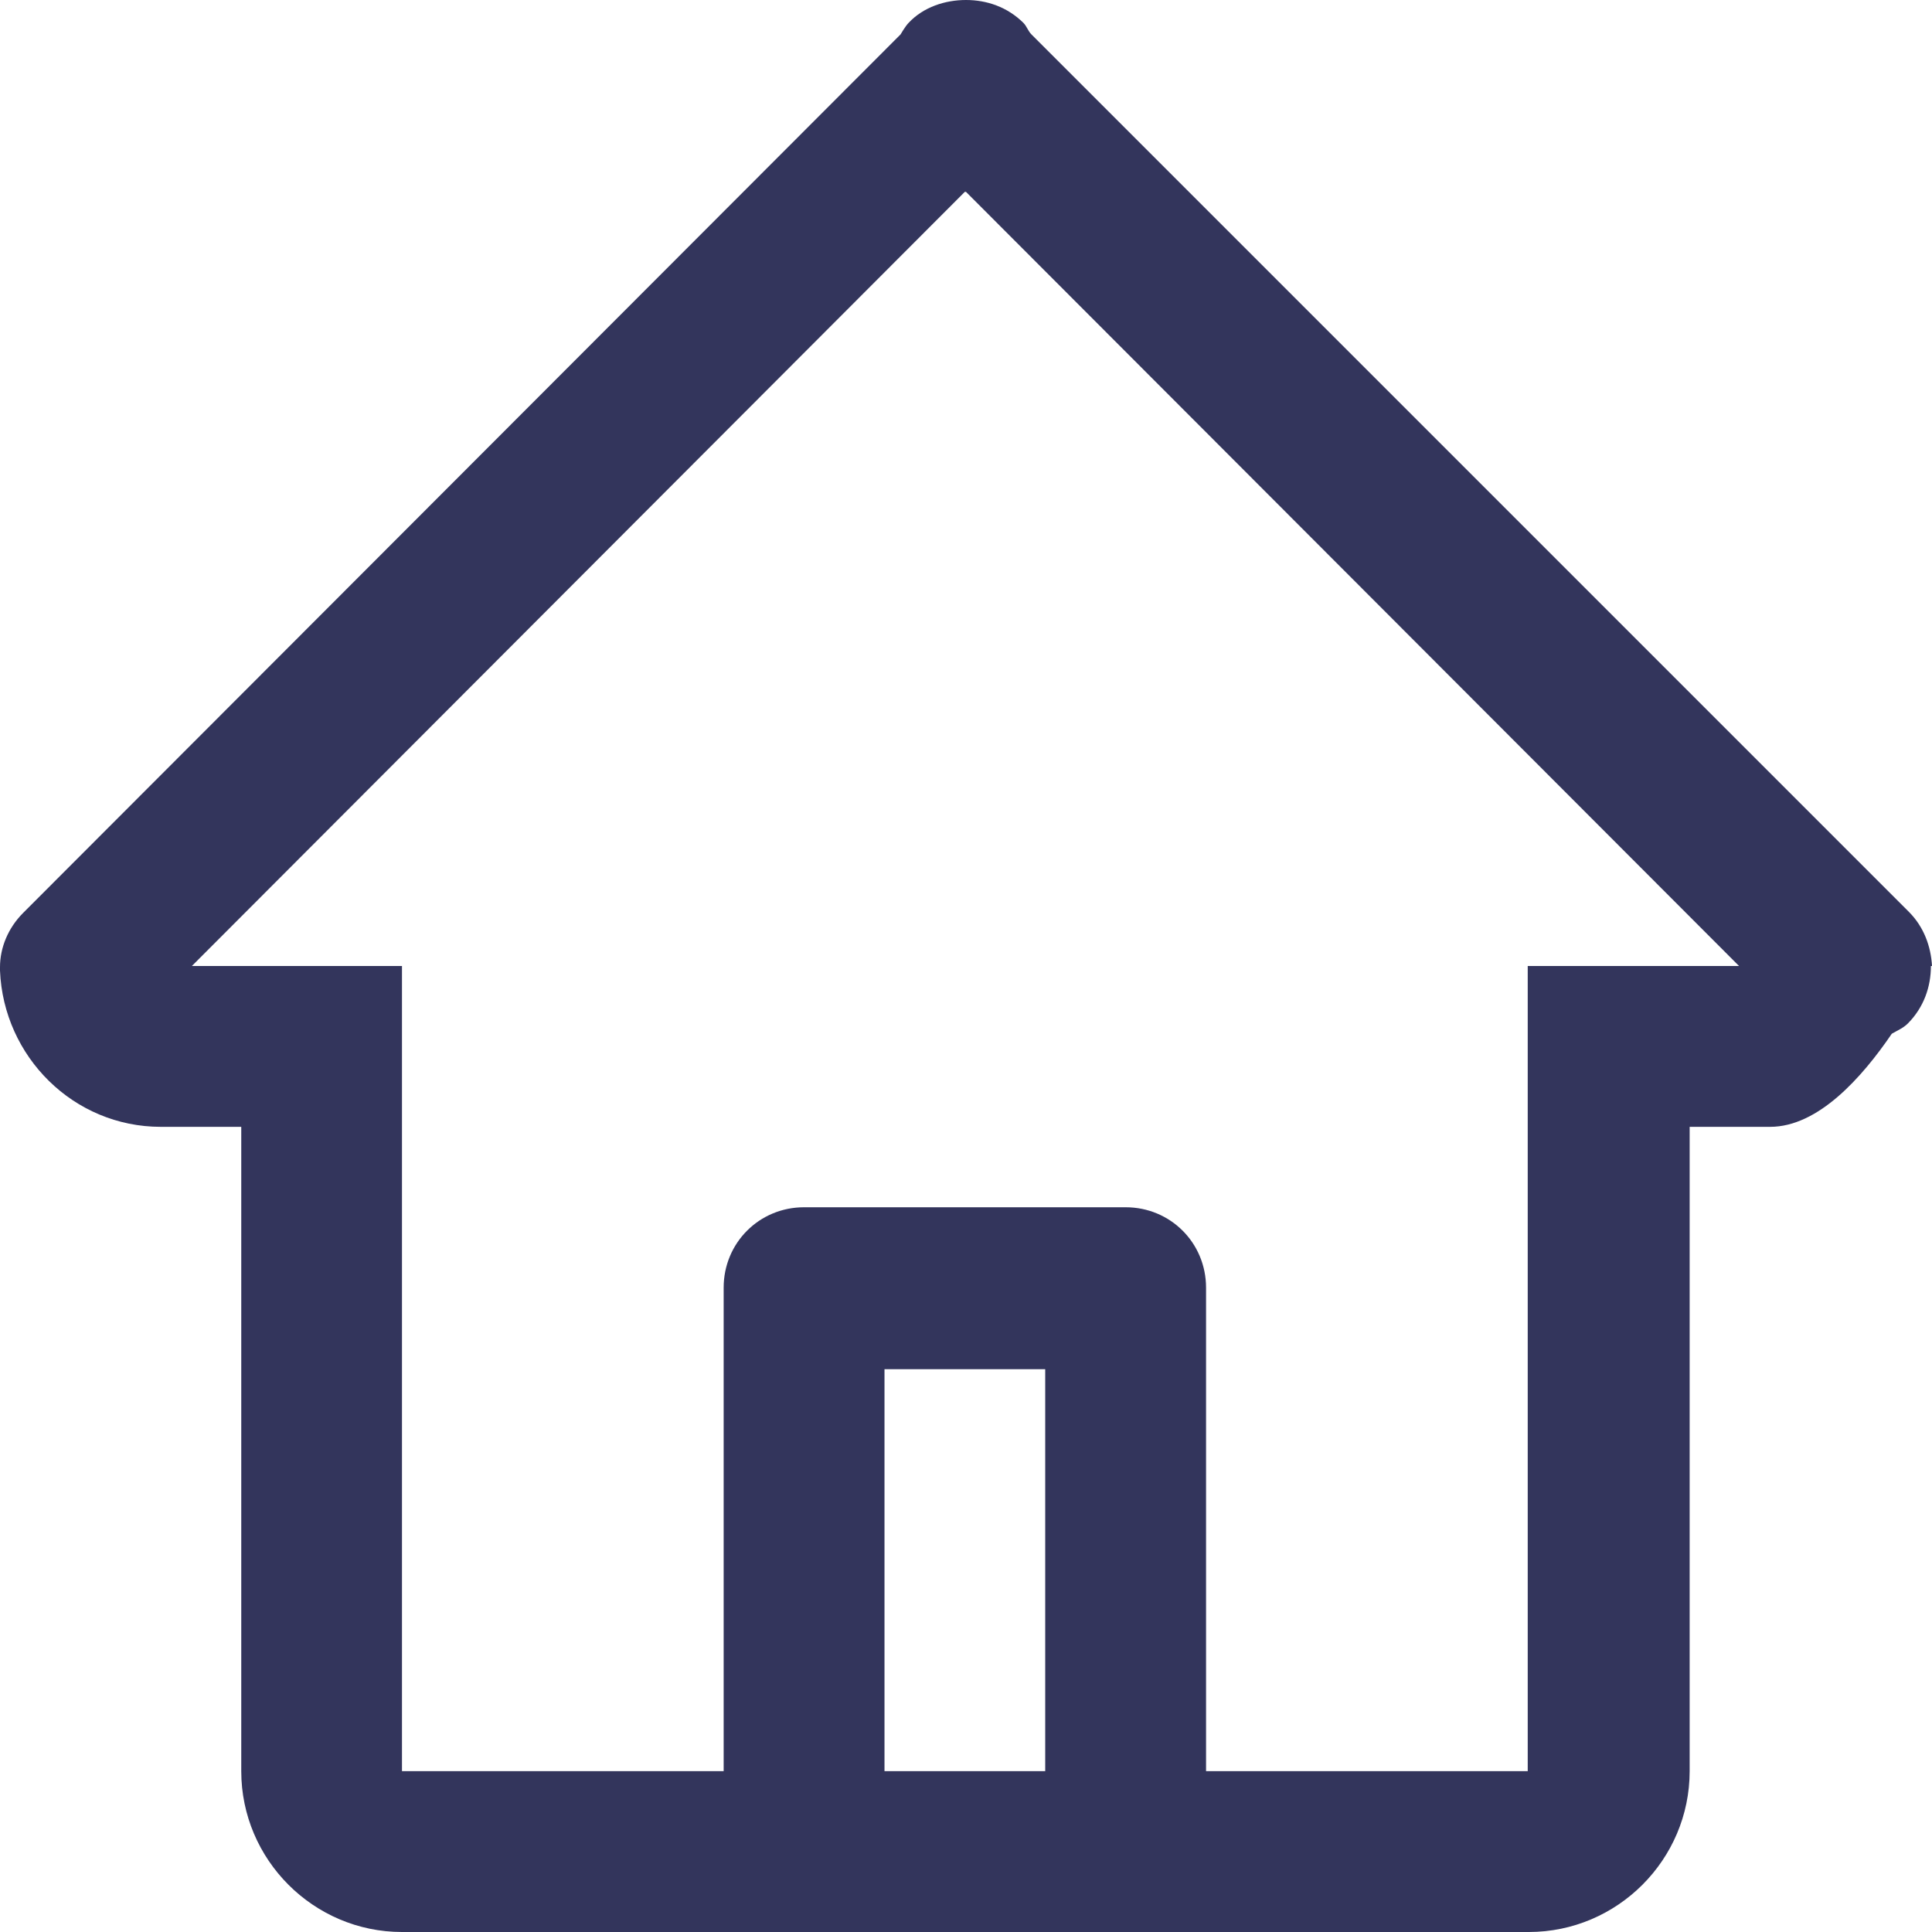 <svg width="16" height="16" viewBox="0 0 16 16" fill="none" xmlns="http://www.w3.org/2000/svg">
<path fill-rule="evenodd" clip-rule="evenodd" d="M15.991 8C15.991 8.171 15.933 8.342 15.8 8.476C15.762 8.514 15.715 8.533 15.667 8.561C15.42 8.923 15.058 9.332 14.659 9.332H13.993V14.668C13.993 15.401 13.394 16 12.661 16H3.329C2.597 16 1.998 15.401 1.998 14.668V9.332H1.332C0.609 9.332 0.029 8.751 0 8.038C0 8.029 0 8.019 0 8.01C0 7.848 0.067 7.686 0.19 7.562L7.458 0.285C7.458 0.285 7.496 0.219 7.524 0.19C7.648 0.057 7.829 0 8 0C8.171 0 8.342 0.057 8.476 0.19C8.504 0.219 8.514 0.257 8.542 0.285L15.81 7.553C15.933 7.677 15.991 7.838 16 8H15.991ZM7.325 14.668H8.656V11.339H7.325V14.668ZM7.99 1.589L1.589 8H3.329V14.668H5.993V10.664C5.993 10.293 6.288 9.998 6.659 9.998H9.322C9.693 9.998 9.988 10.293 9.988 10.664V14.668H12.652V8H14.402L8 1.589H7.99Z" fill="#33355C"/>
</svg>
